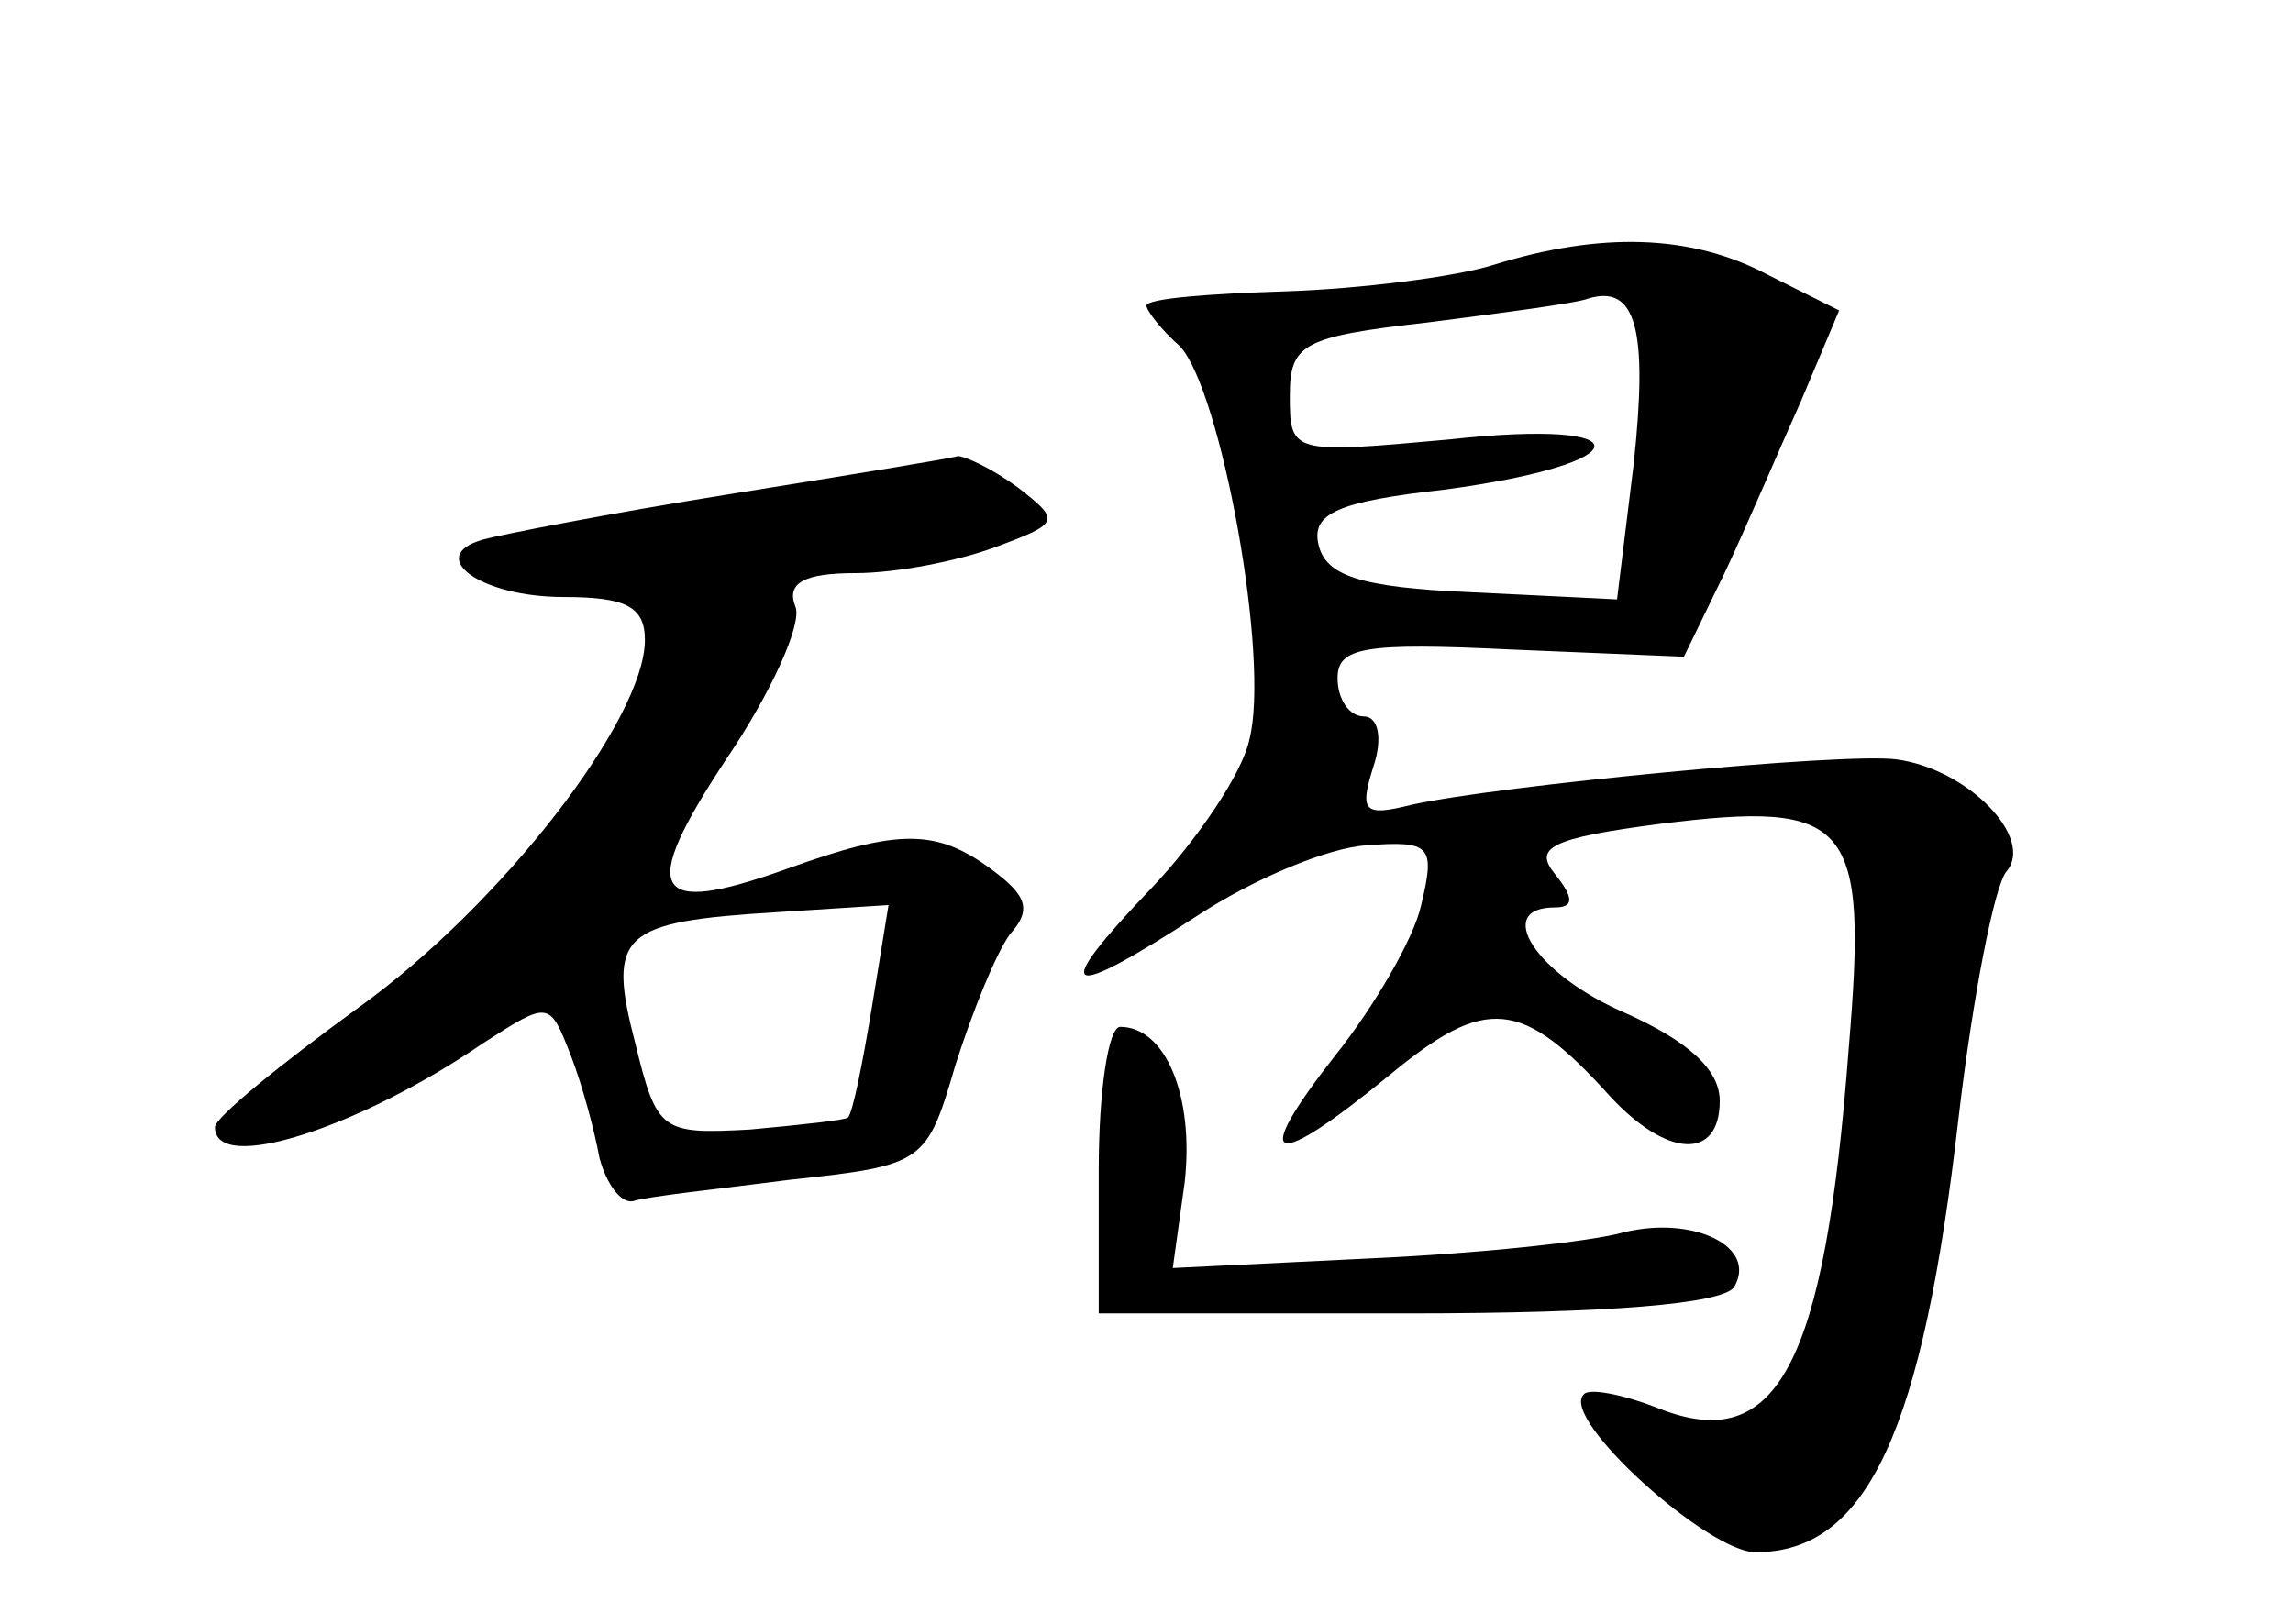 <?xml version="1.0" standalone="no"?>
<!DOCTYPE svg PUBLIC "-//W3C//DTD SVG 20010904//EN"
 "http://www.w3.org/TR/2001/REC-SVG-20010904/DTD/svg10.dtd">
<svg version="1.0" xmlns="http://www.w3.org/2000/svg"
 width="96pt" height="68pt" viewBox="0 0 96 68"
 preserveAspectRatio="xMidYMid meet">
<g transform="translate(0,68) scale(0.1,-0.1)"
fill="#000000" stroke="none">
<path d="M625 569 c-16 -5 -56 -10 -87 -11 -32 -1 -58 -3 -58 -6 0 -2 6 -10
14 -17 17 -18 38 -131 29 -165 -3 -14 -22 -42 -41 -62 -43 -45 -37 -48 20 -11
23 15 54 28 70 29 27 2 29 0 23 -25 -3 -14 -20 -43 -36 -63 -36 -46 -27 -49
23 -8 40 33 55 32 92 -9 24 -26 46 -27 46 -2 0 13 -13 25 -40 37 -37 16 -55
44 -29 44 8 0 8 4 0 14 -9 11 -2 15 44 21 80 10 87 1 79 -94 -10 -133 -30
-170 -79 -151 -15 6 -30 9 -32 6 -10 -10 52 -66 72 -66 47 0 70 51 85 182 6
51 15 97 20 103 12 14 -16 43 -46 47 -22 3 -167 -11 -203 -19 -20 -5 -22 -3
-16 16 4 12 2 21 -4 21 -6 0 -11 7 -11 16 0 13 11 15 73 12 l72 -3 17 35 c9
19 23 52 32 72 l16 38 -30 15 c-32 17 -70 18 -115 4z m59 -83 l-7 -57 -61 3
c-47 2 -61 7 -64 20 -3 13 8 18 53 23 82 11 84 30 2 21 -66 -6 -67 -6 -67 18
0 22 5 25 58 31 31 4 62 8 67 10 20 6 25 -13 19 -69z"/>
<path d="M305 473 c-50 -8 -96 -17 -103 -19 -24 -7 -1 -24 34 -24 26 0 34 -4
34 -18 0 -33 -60 -111 -120 -154 -33 -24 -60 -46 -60 -50 0 -20 61 0 112 35
28 18 28 18 37 -5 5 -13 10 -32 12 -43 3 -11 9 -19 14 -18 6 2 35 5 66 9 56 6
57 7 69 48 7 22 17 47 23 55 9 10 7 16 -8 27 -23 17 -39 17 -86 0 -56 -20 -62
-10 -25 46 19 28 32 57 29 64 -4 10 4 14 25 14 17 0 43 5 59 11 27 10 27 11 9
25 -11 8 -22 13 -25 13 -3 -1 -46 -8 -96 -16z m60 -215 c-4 -24 -8 -44 -10
-46 -1 -1 -19 -3 -41 -5 -37 -2 -39 -1 -48 36 -12 46 -6 51 59 55 l47 3 -7
-43z"/>
<path d="M460 190 l0 -60 129 0 c85 0 132 4 137 11 10 17 -17 30 -46 23 -14
-4 -62 -9 -107 -11 l-82 -4 5 36 c4 36 -8 65 -27 65 -5 0 -9 -27 -9 -60z"/>
</g>
</svg>
